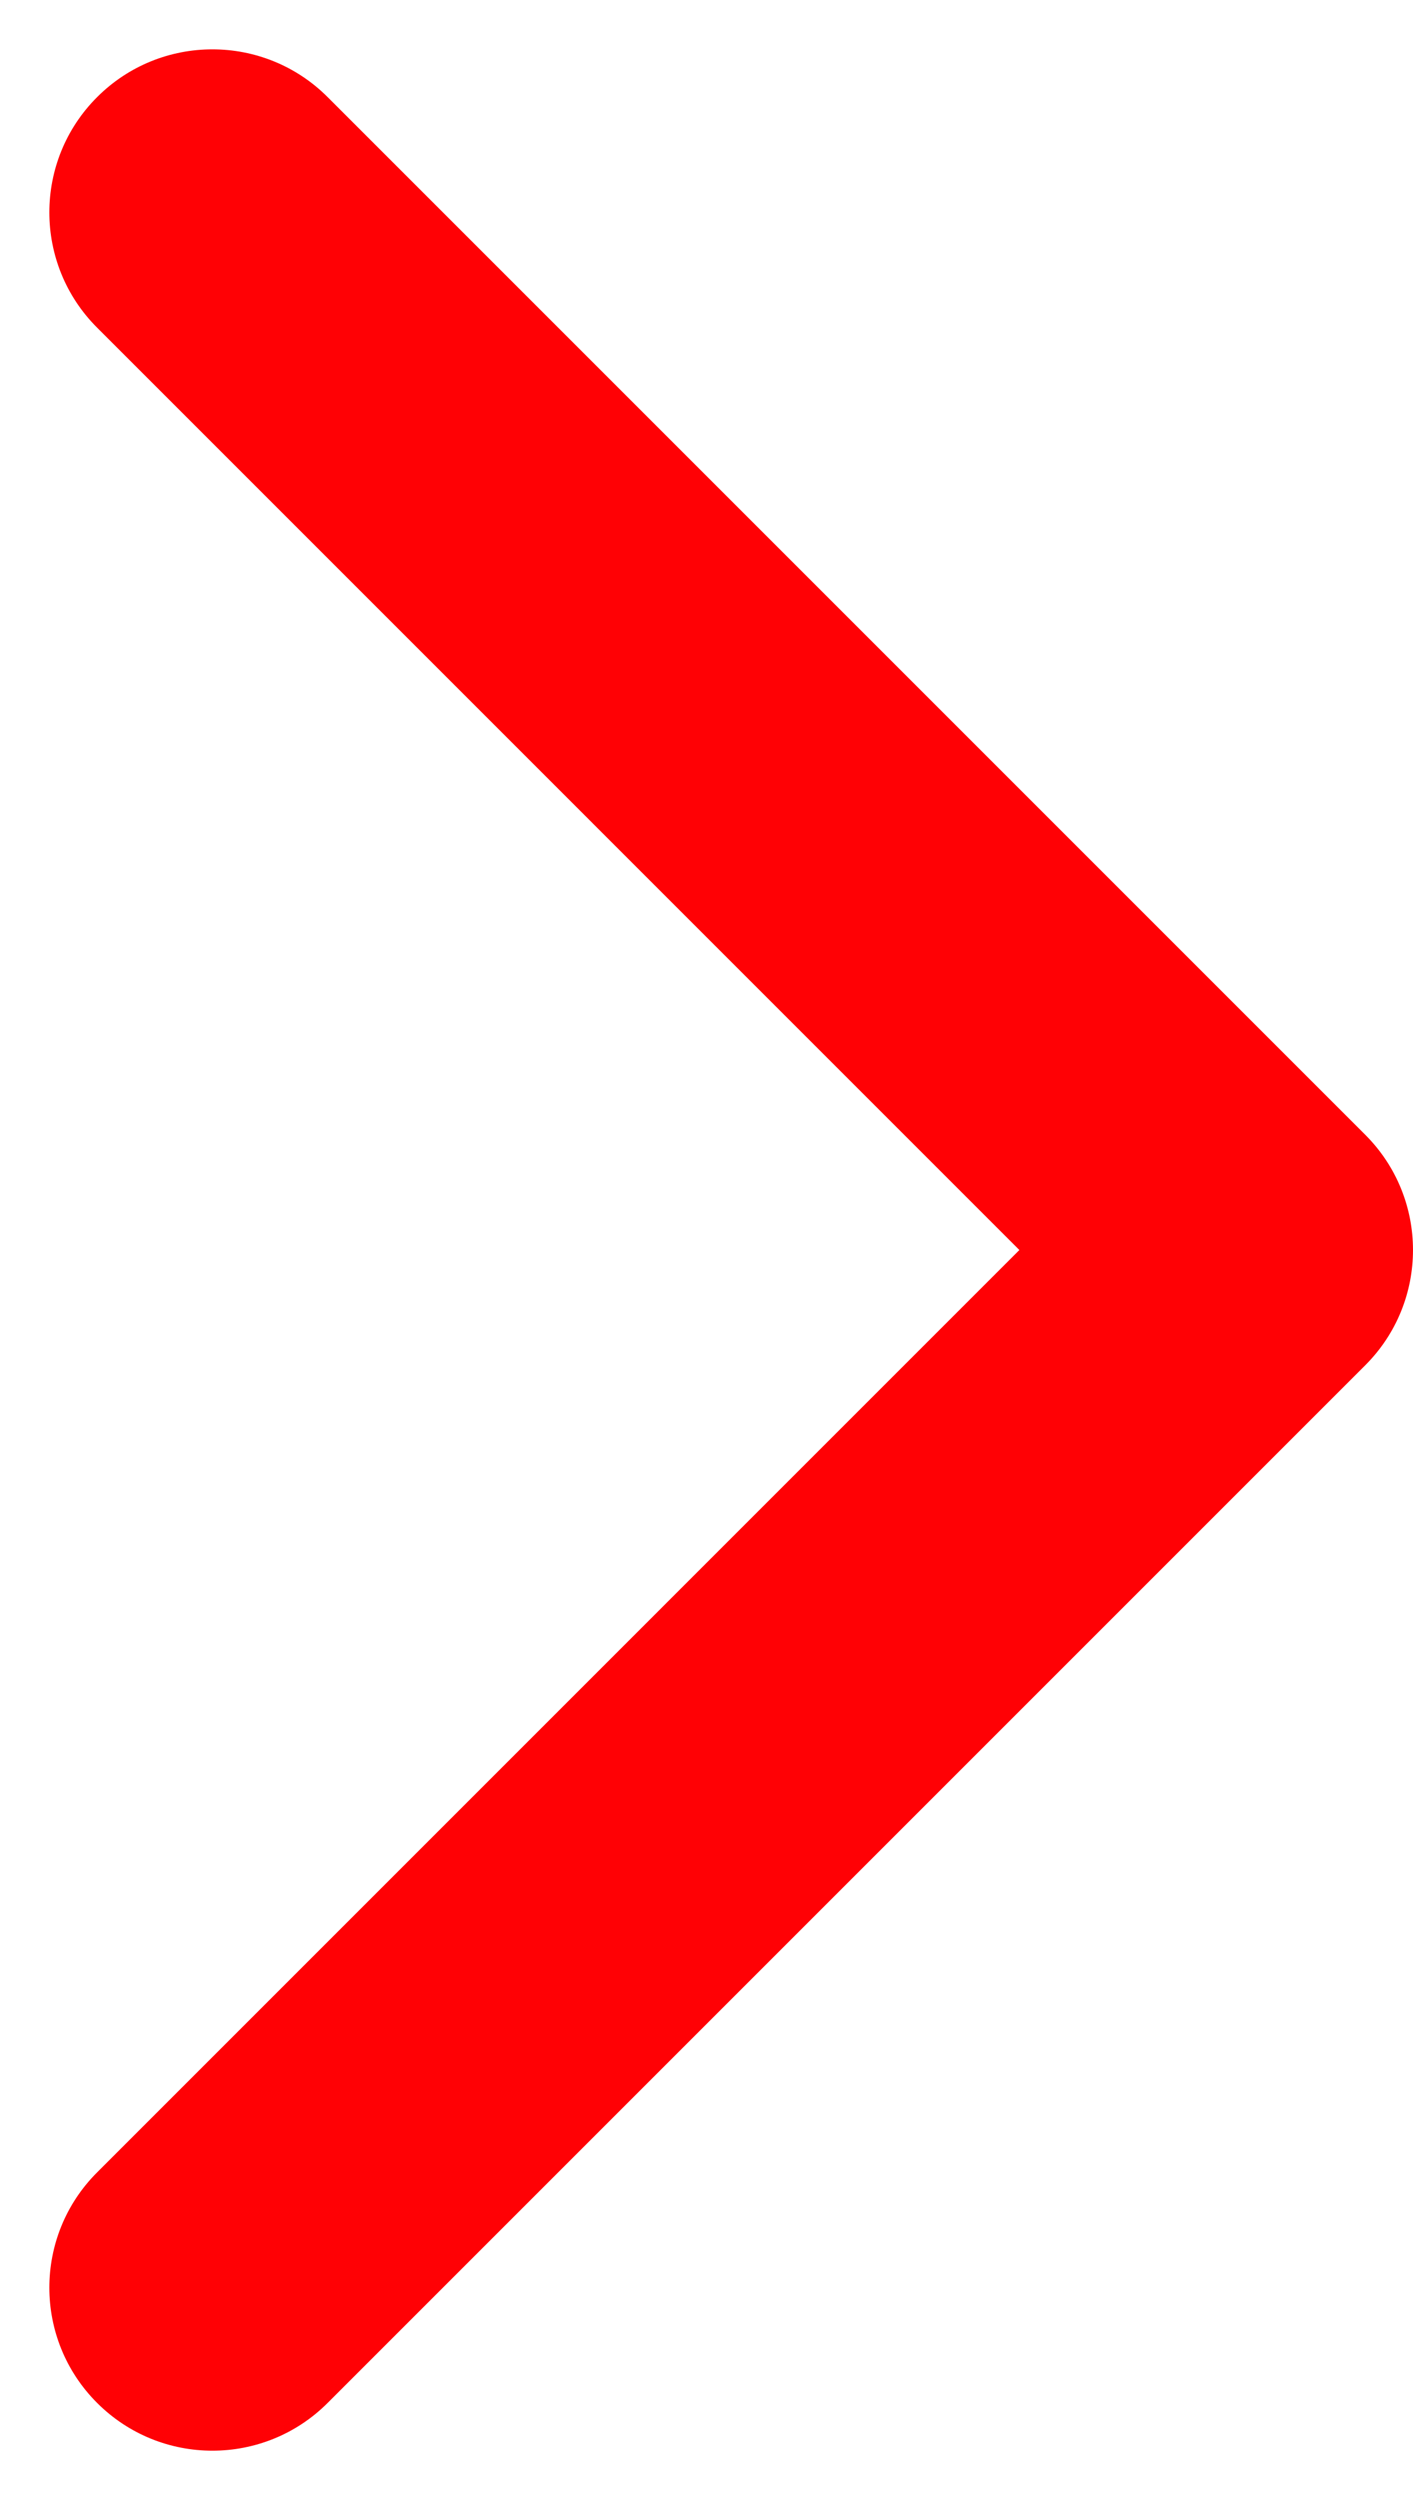 <svg width="26" height="46" viewBox="0 0 26 46" fill="none" xmlns="http://www.w3.org/2000/svg">
<path d="M25.121 25.121C26.293 23.95 26.293 22.05 25.121 20.879L6.029 1.787C4.858 0.615 2.958 0.615 1.787 1.787C0.615 2.958 0.615 4.858 1.787 6.029L18.757 23L1.787 39.971C0.615 41.142 0.615 43.042 1.787 44.213C2.958 45.385 4.858 45.385 6.029 44.213L25.121 25.121ZM20 26H23V20H20V26Z" fill="#FF0105"/>
</svg>
